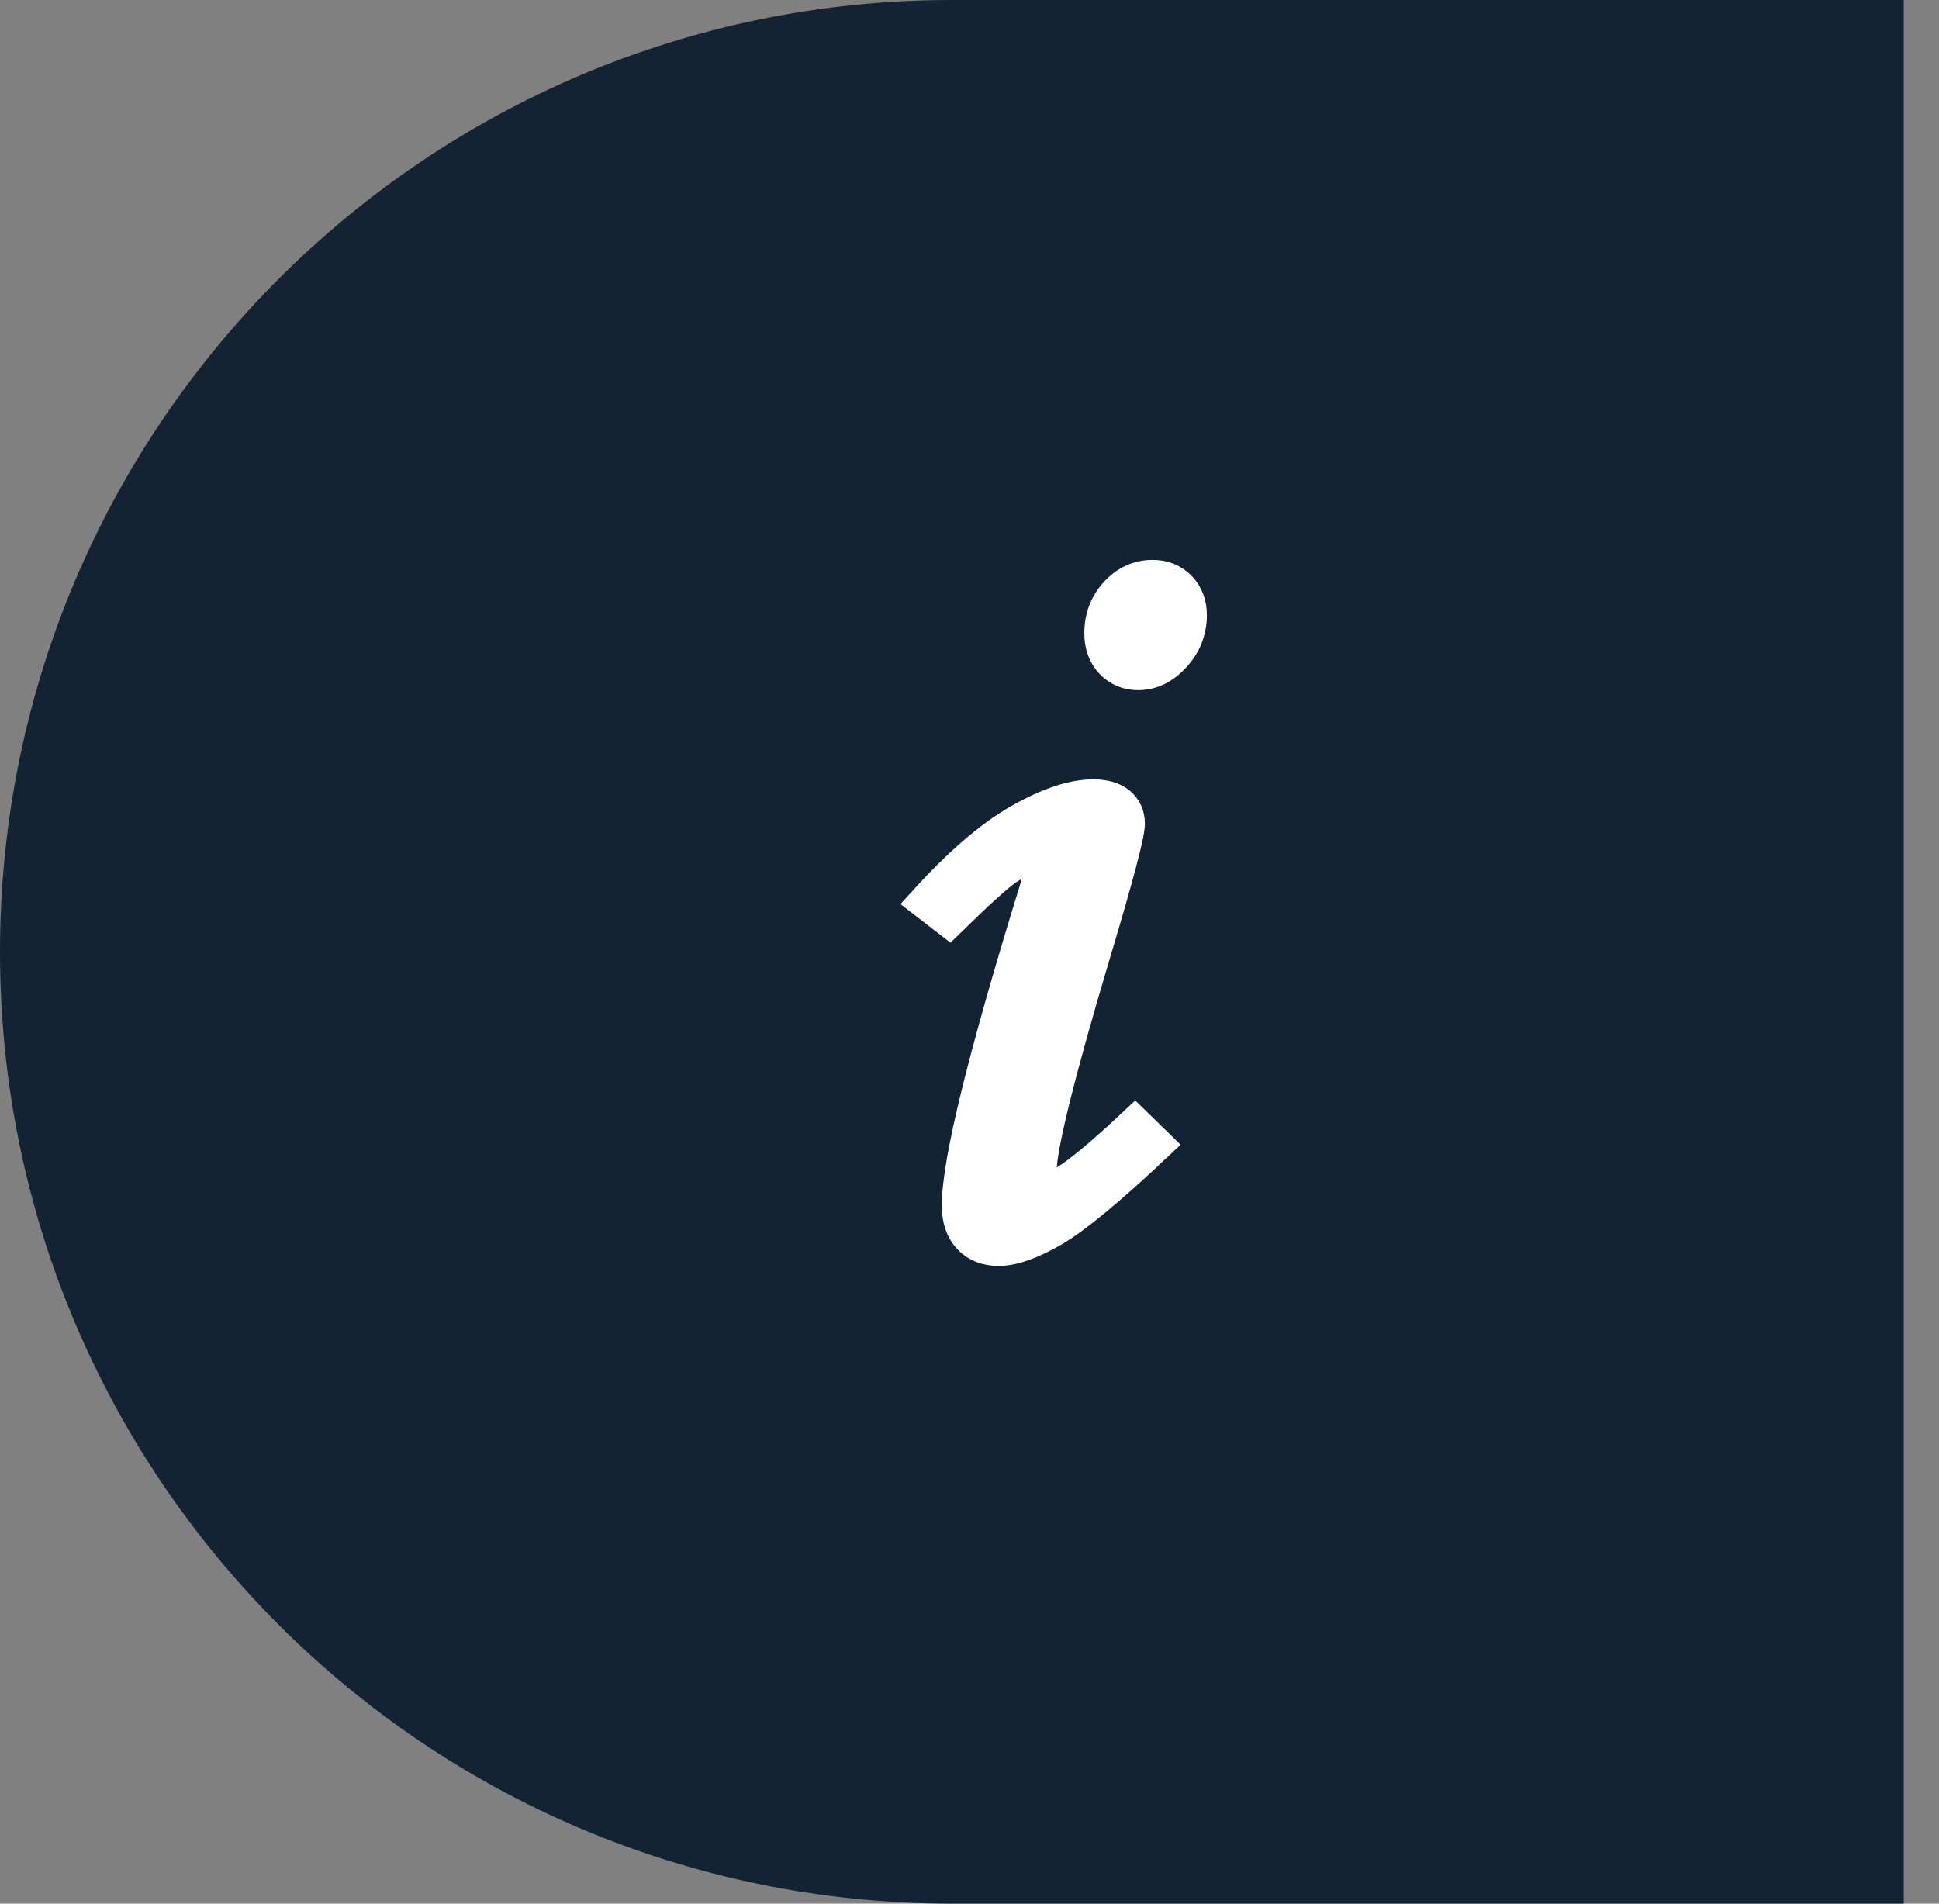 <svg xmlns="http://www.w3.org/2000/svg" width="55" height="54" viewBox="0 0 55 54">
    <rect x="0" y="0" width="55" height="54" fill="#808080" stroke="none"/>
    <g fill="none" fill-rule="evenodd">
        <path fill="#122334" d="M27 0h27v54H27C12.088 54 0 41.912 0 27S12.088 0 27 0z"/>
        <path fill="#FFF" fill-rule="nonzero" stroke="#FFF" d="M32.283 19.077c.37 0 .705-.163 1.003-.49.298-.328.447-.706.447-1.136 0-.312-.098-.569-.293-.769-.195-.2-.444-.3-.747-.3-.39 0-.728.154-1.01.461-.284.308-.426.681-.426 1.12 0 .333.098.601.293.807.196.205.44.307.733.307zM28.328 35.41c.39 0 .893-.176 1.508-.527.616-.352 1.592-1.157 2.93-2.417h0l-.571-.557c-1.29 1.211-2.09 1.817-2.403 1.817-.078 0-.15-.047-.22-.14-.068-.092-.102-.207-.102-.344 0-.713.518-2.803 1.553-6.27.635-2.118.952-3.32.952-3.603 0-.234-.083-.42-.249-.556-.166-.137-.405-.206-.718-.206-.566 0-1.252.227-2.058.682-.805.454-1.697 1.218-2.673 2.292h0l.644.498c.86-.84 1.414-1.338 1.663-1.494.249-.156.471-.234.666-.234.176 0 .264.097.264.293 0 .175-.034.376-.102.6-1.465 4.746-2.198 7.73-2.198 8.95 0 .381.1.679.3.894.2.215.472.322.814.322z"/>
    </g>
</svg>
